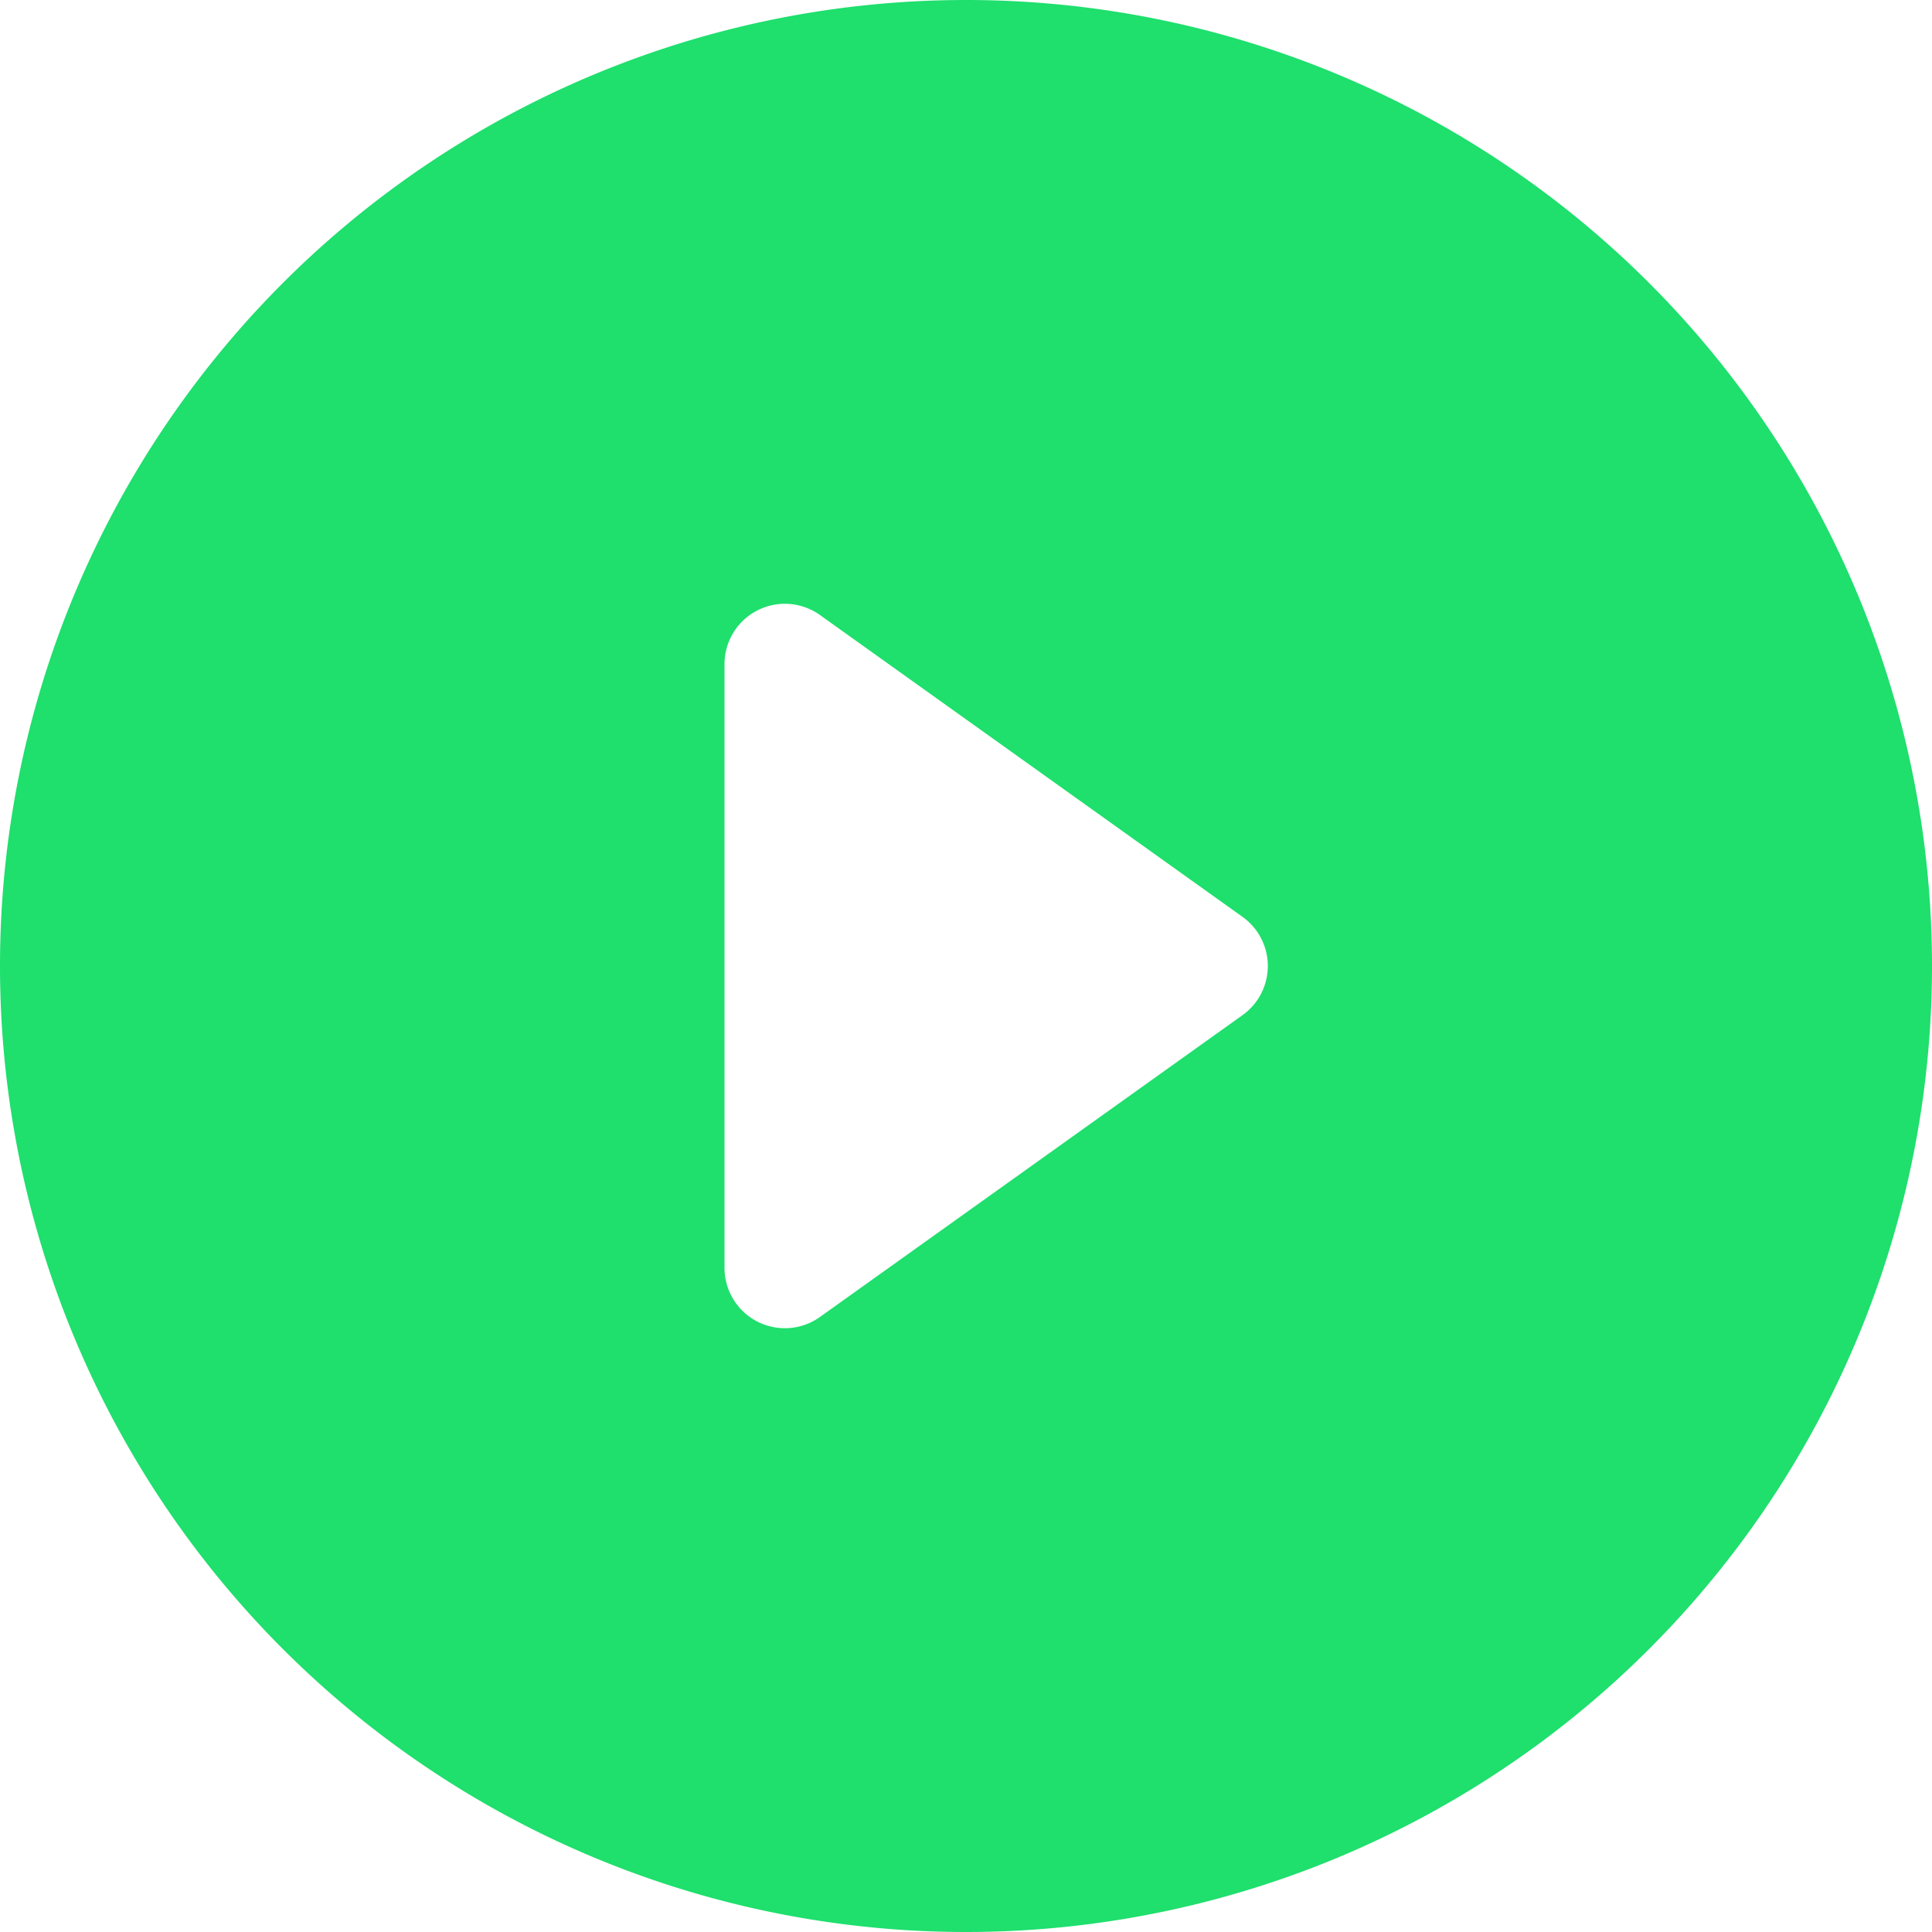  <svg xmlns="http://www.w3.org/2000/svg" width="20" height="20" fill="#1fdf6d" class="bi bi-play-circle-fill" viewBox="0 0 16 16">
  <path id="play" style="filter:none;" d="M16 8A8 8 0 1 1 0 8a8 8 0 0 1 16 0M6.79 5.093A.5.5 0 0 0 6 5.5v5a.5.5 0 0 0 .79.407l3.5-2.5a.5.5 0 0 0 0-.814l-3.5-2.5"/>
</svg>